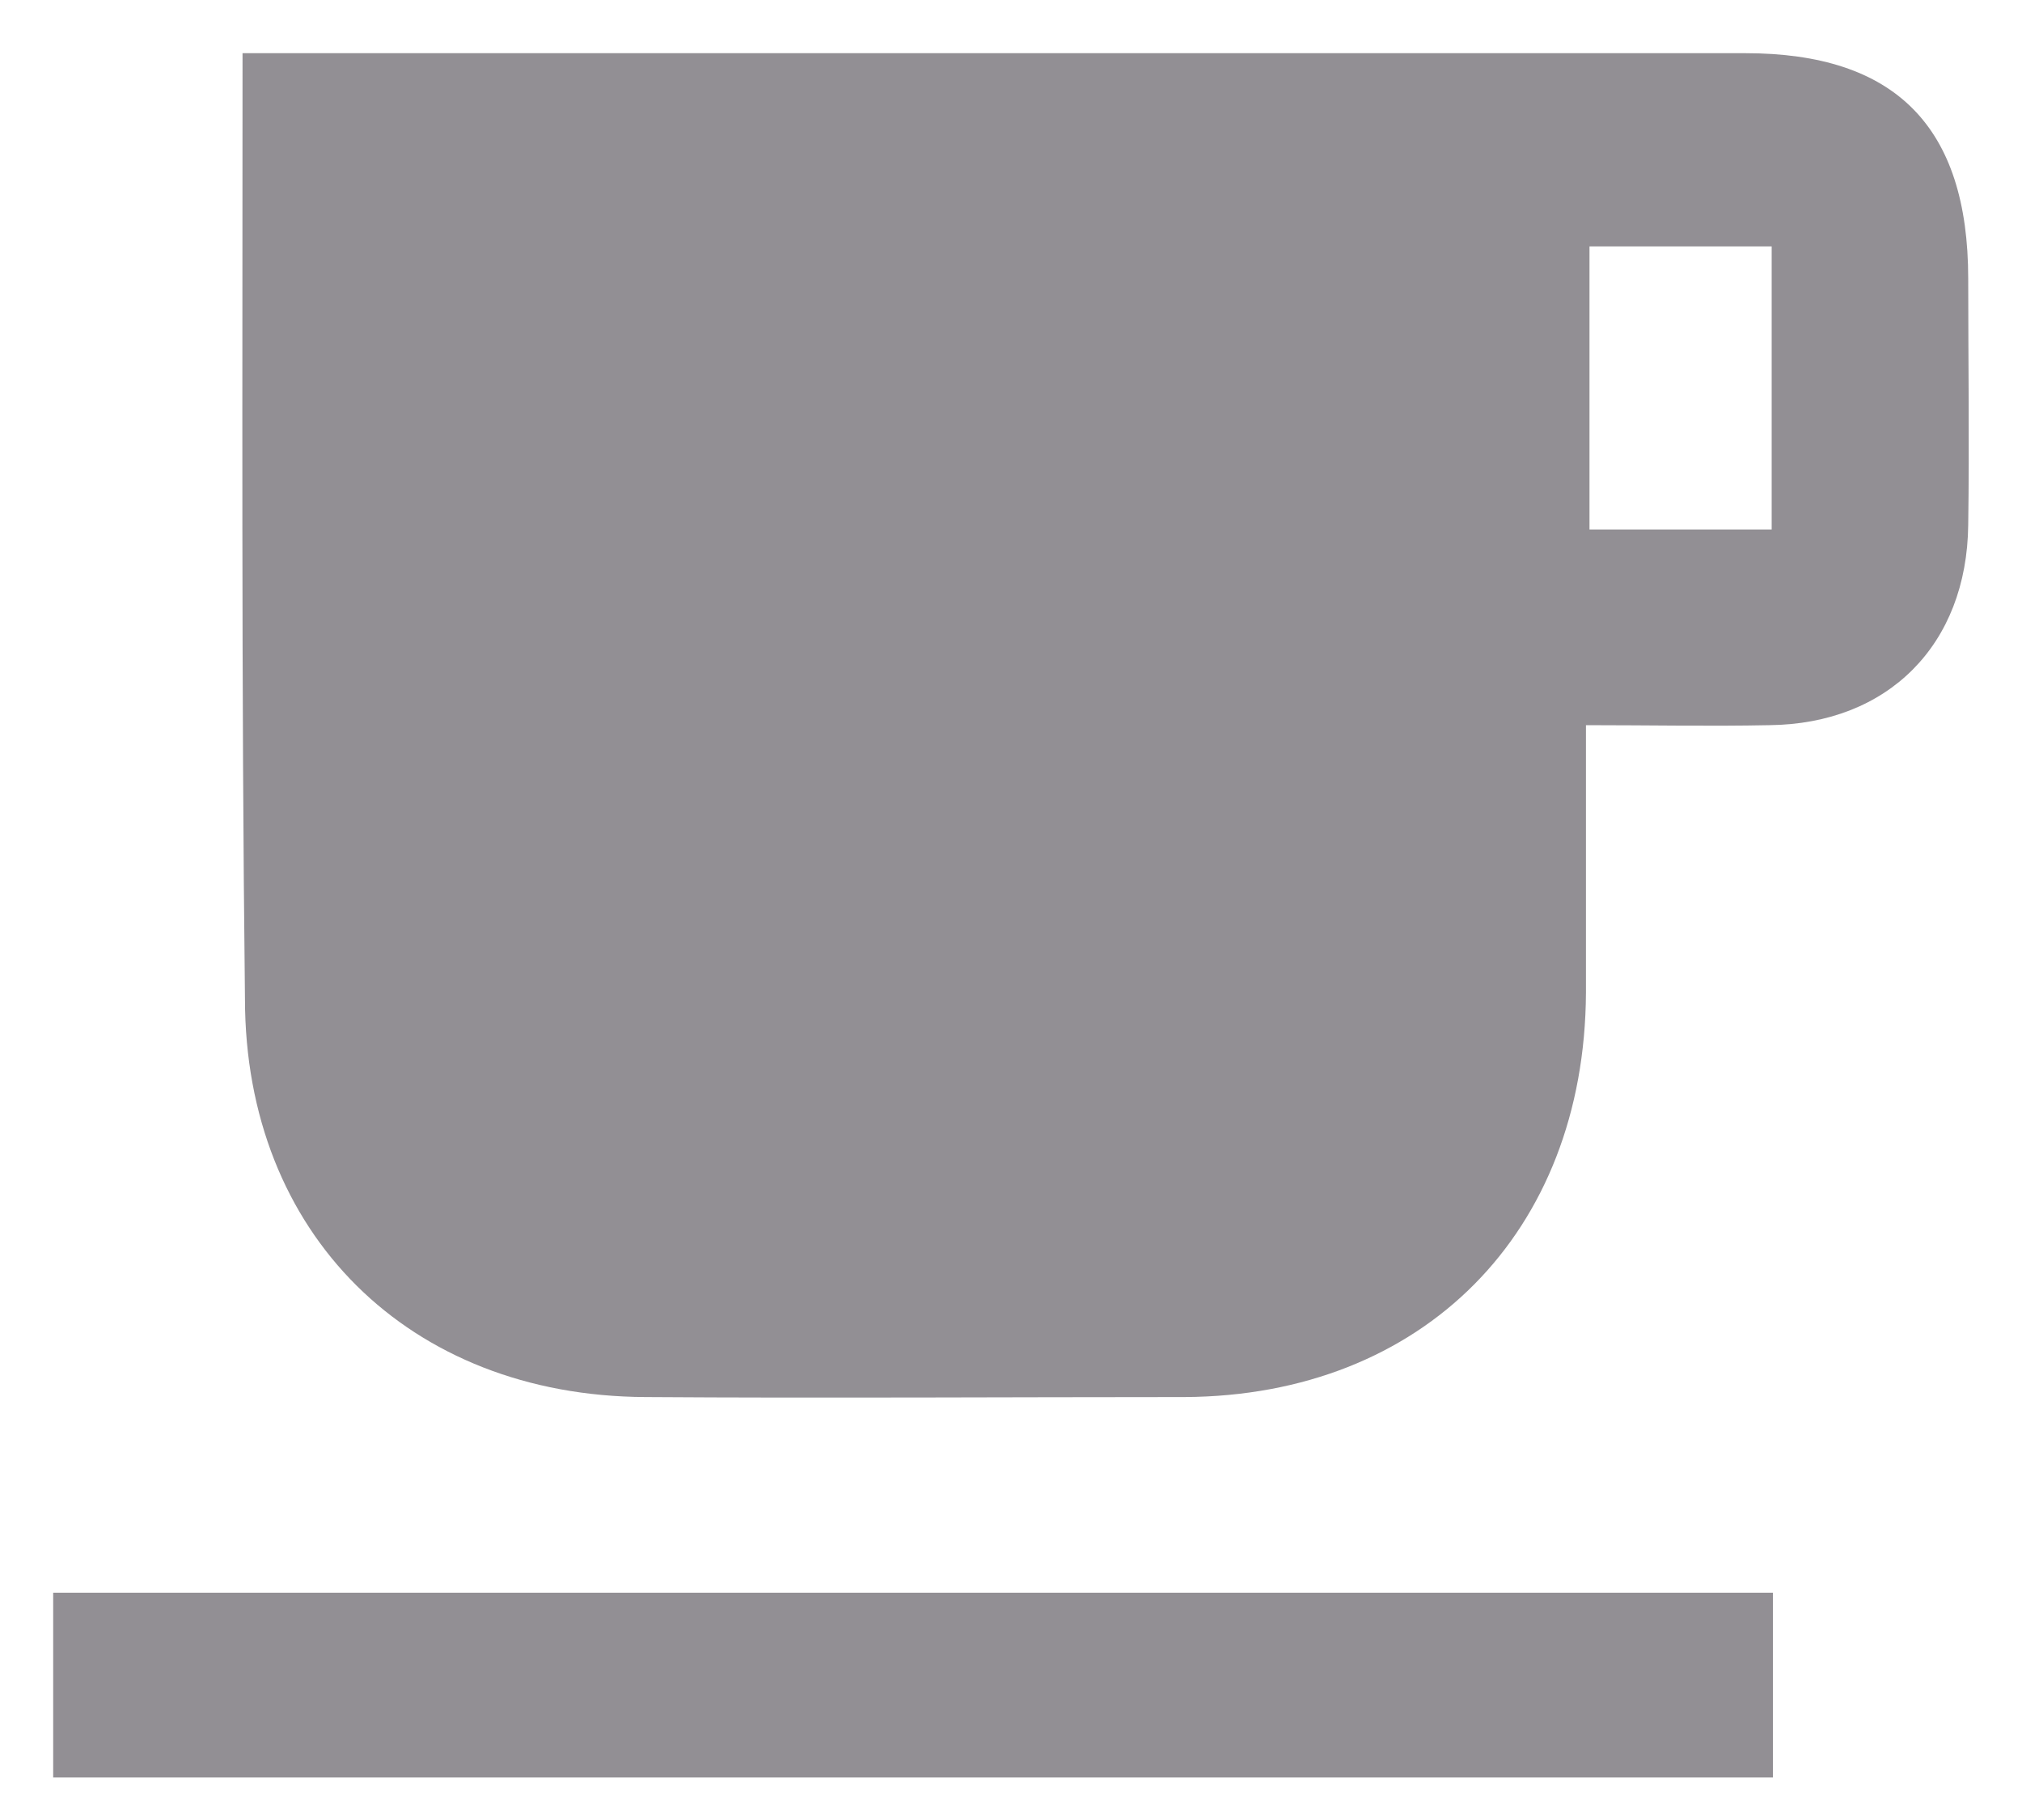 <svg width="20" height="18" viewBox="0 0 20 18" fill="none" xmlns="http://www.w3.org/2000/svg">
<path d="M2.399 0.526C2.66 0.526 2.849 0.526 3.039 0.526C7.78 0.526 12.522 0.526 17.263 0.526C18.745 0.526 19.468 1.25 19.468 2.757C19.468 3.564 19.48 4.383 19.468 5.19C19.456 6.377 18.674 7.16 17.5 7.172C16.908 7.184 16.327 7.172 15.687 7.172C15.687 8.097 15.687 8.952 15.687 9.818C15.675 12.191 14.075 13.805 11.716 13.817C9.938 13.817 8.16 13.829 6.382 13.817C4.047 13.805 2.423 12.203 2.423 9.877C2.387 6.78 2.399 3.707 2.399 0.526ZM15.722 2.437C15.722 3.363 15.722 4.3 15.722 5.237C16.339 5.237 16.931 5.237 17.524 5.237C17.524 4.288 17.524 3.363 17.524 2.437C16.908 2.437 16.339 2.437 15.722 2.437Z" fill="#928F94"/>
<path d="M17.536 15.752C17.536 16.369 17.536 16.962 17.536 17.579C11.858 17.579 6.204 17.579 0.526 17.579C0.526 16.962 0.526 16.38 0.526 15.752C6.181 15.752 11.835 15.752 17.536 15.752Z" fill="#928F94"/>
</svg>
